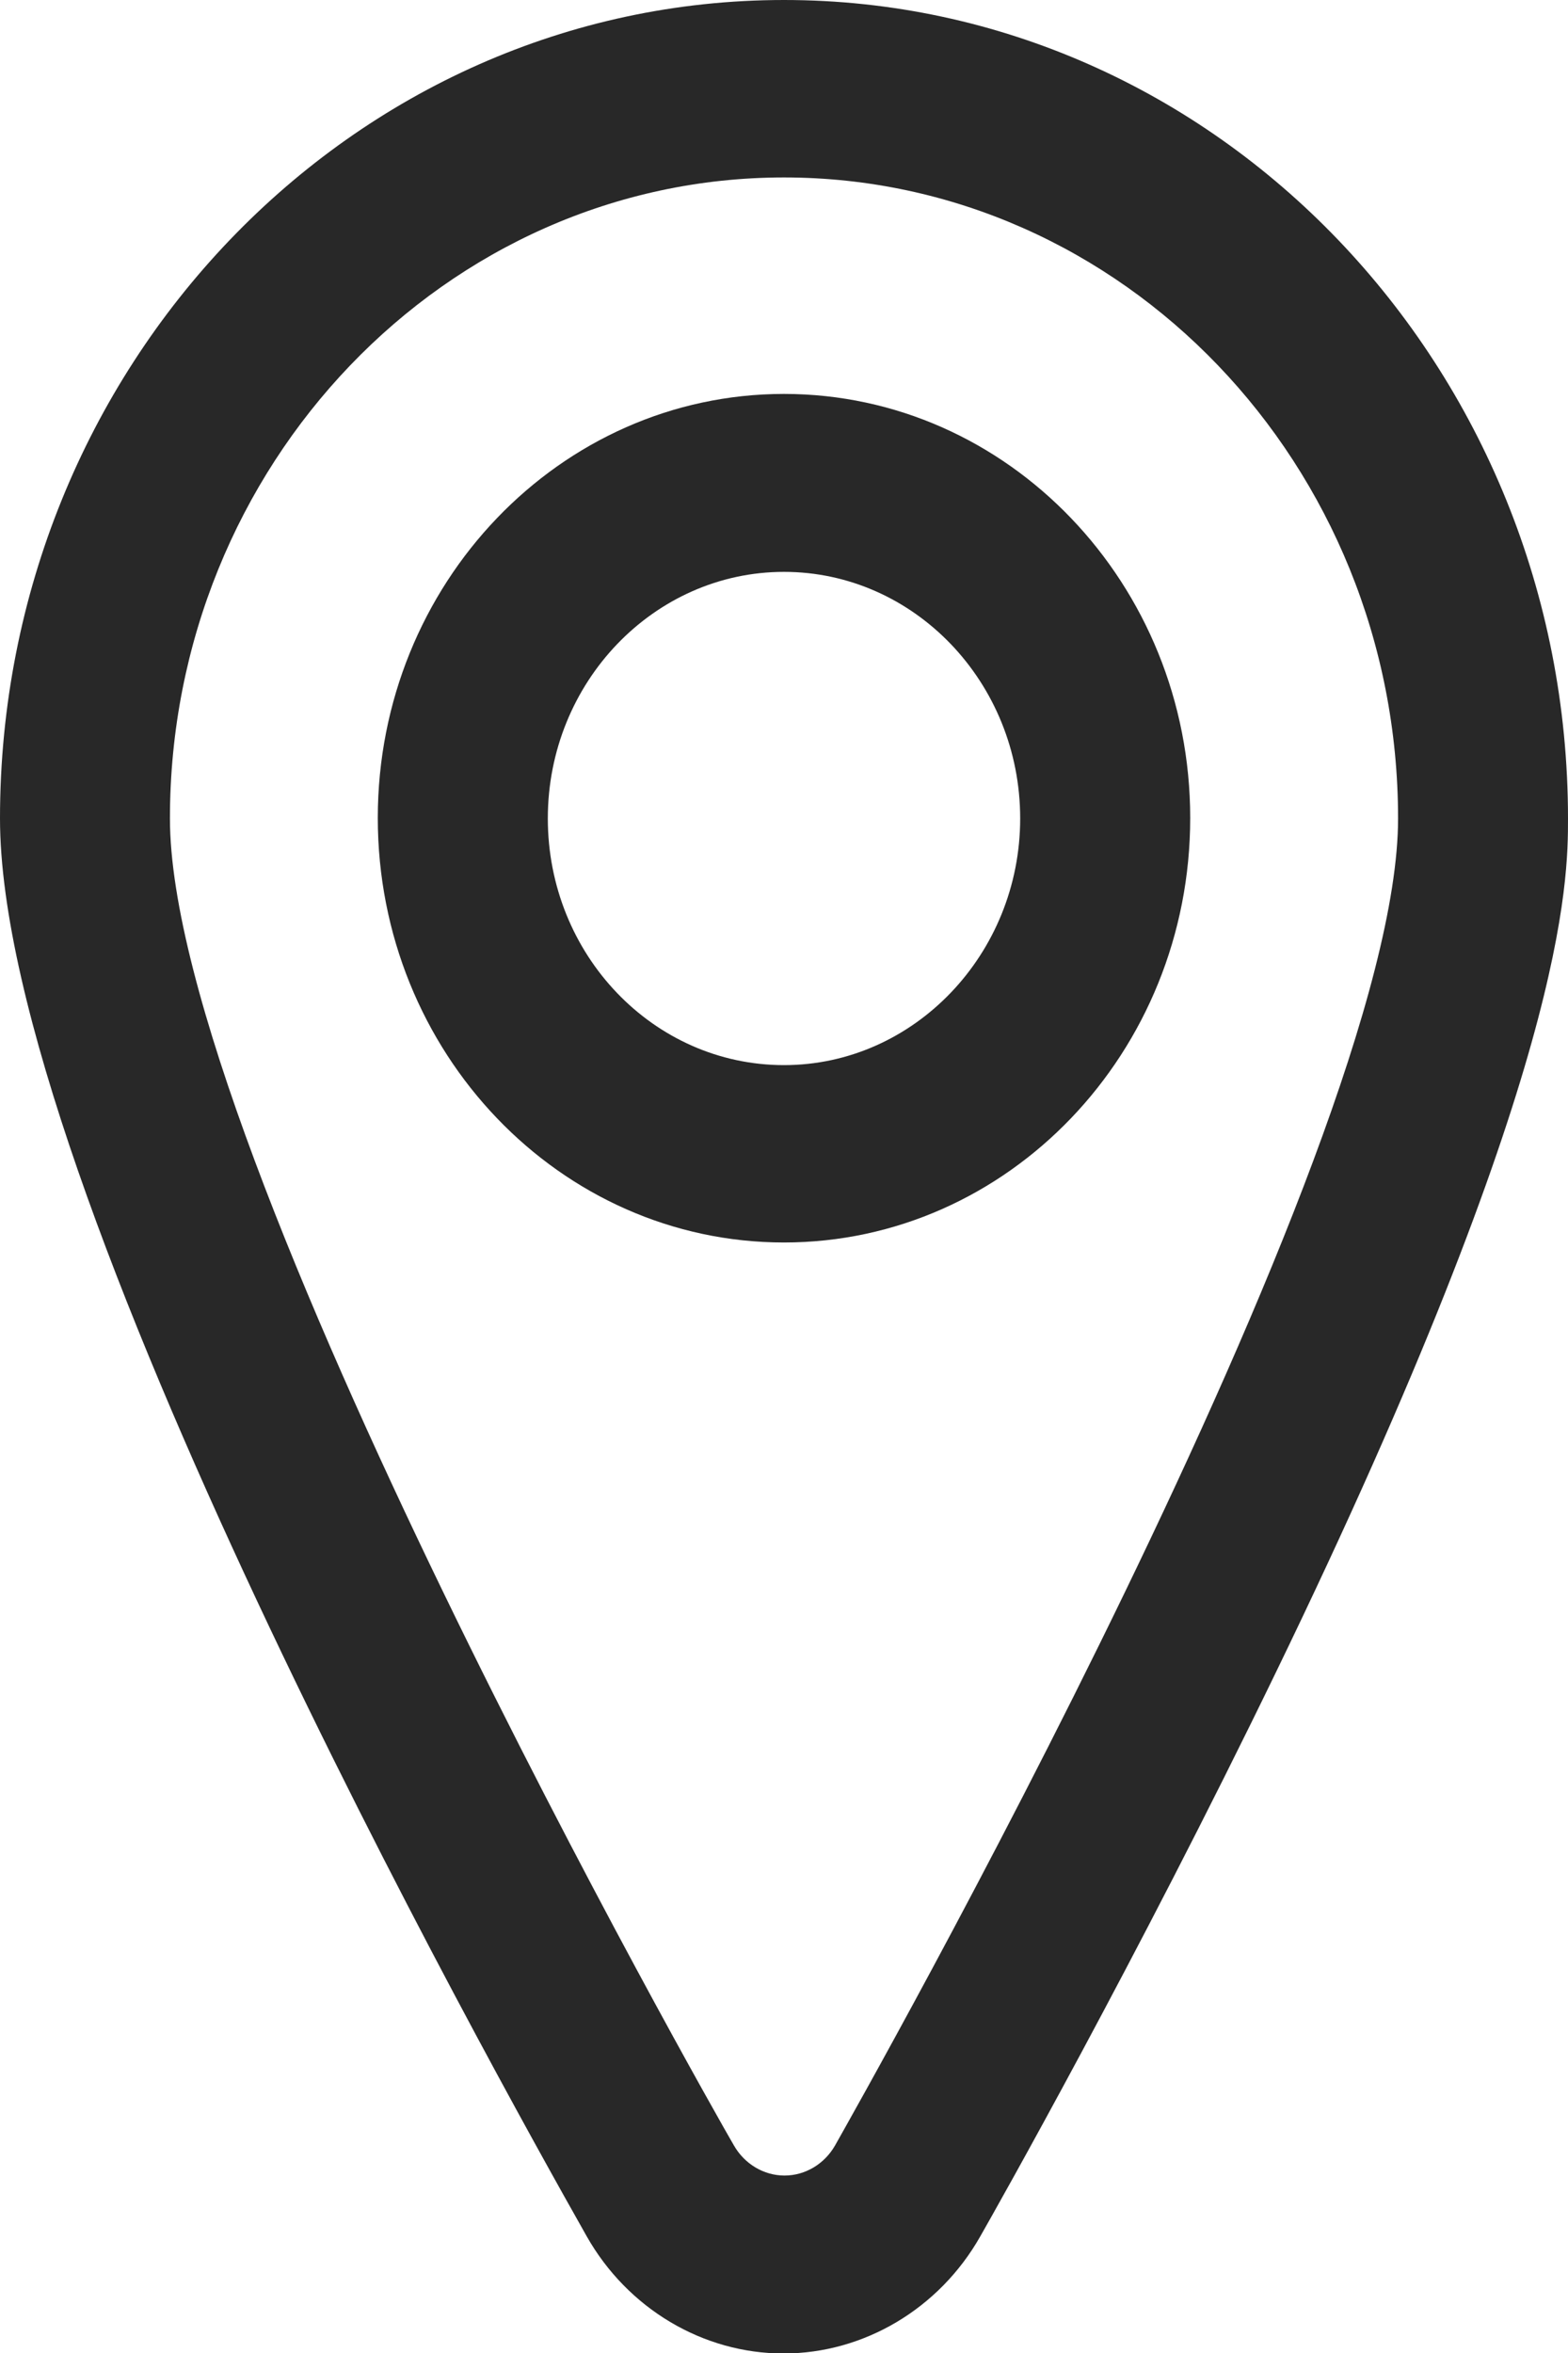 <svg width="16" height="24" viewBox="0 0 16 24" fill="none" xmlns="http://www.w3.org/2000/svg">
<g clip-path="url(#clip0_835:813)">
<path d="M8 1.81C11.453 1.81 14.266 4.74 14.266 8.348C14.266 11.747 8.754 21.469 8.521 21.883C8.413 22.072 8.217 22.19 8.005 22.19C7.794 22.19 7.597 22.072 7.489 21.883C7.246 21.469 1.734 11.747 1.734 8.348C1.734 4.745 4.547 1.81 8 1.81ZM8 0C3.587 0 0 3.743 0 8.348C0 12.092 4.991 21.049 5.987 22.81C6.405 23.548 7.174 24.005 7.995 24.005C8.815 24.005 9.585 23.548 10.003 22.81C10.163 22.53 11.597 19.993 13.022 17.052C16 10.912 16 8.984 16 8.348C16 3.743 12.413 0 8 0Z" fill="#282828"/>
<path d="M8 12.673C5.714 12.673 3.855 10.734 3.855 8.343C3.855 5.957 5.714 4.018 8 4.018C10.286 4.018 12.145 5.957 12.145 8.343C12.145 10.734 10.286 12.673 8 12.673ZM8 5.833C6.674 5.833 5.59 6.959 5.59 8.348C5.59 9.738 6.668 10.864 8 10.864C9.326 10.864 10.41 9.732 10.41 8.348C10.41 6.959 9.326 5.833 8 5.833Z" fill="#282828"/>
</g>
<defs>
<clipPath id="clip0_835:813">
<rect width="16" height="24" fill="white"/>
</clipPath>
</defs>
</svg>
